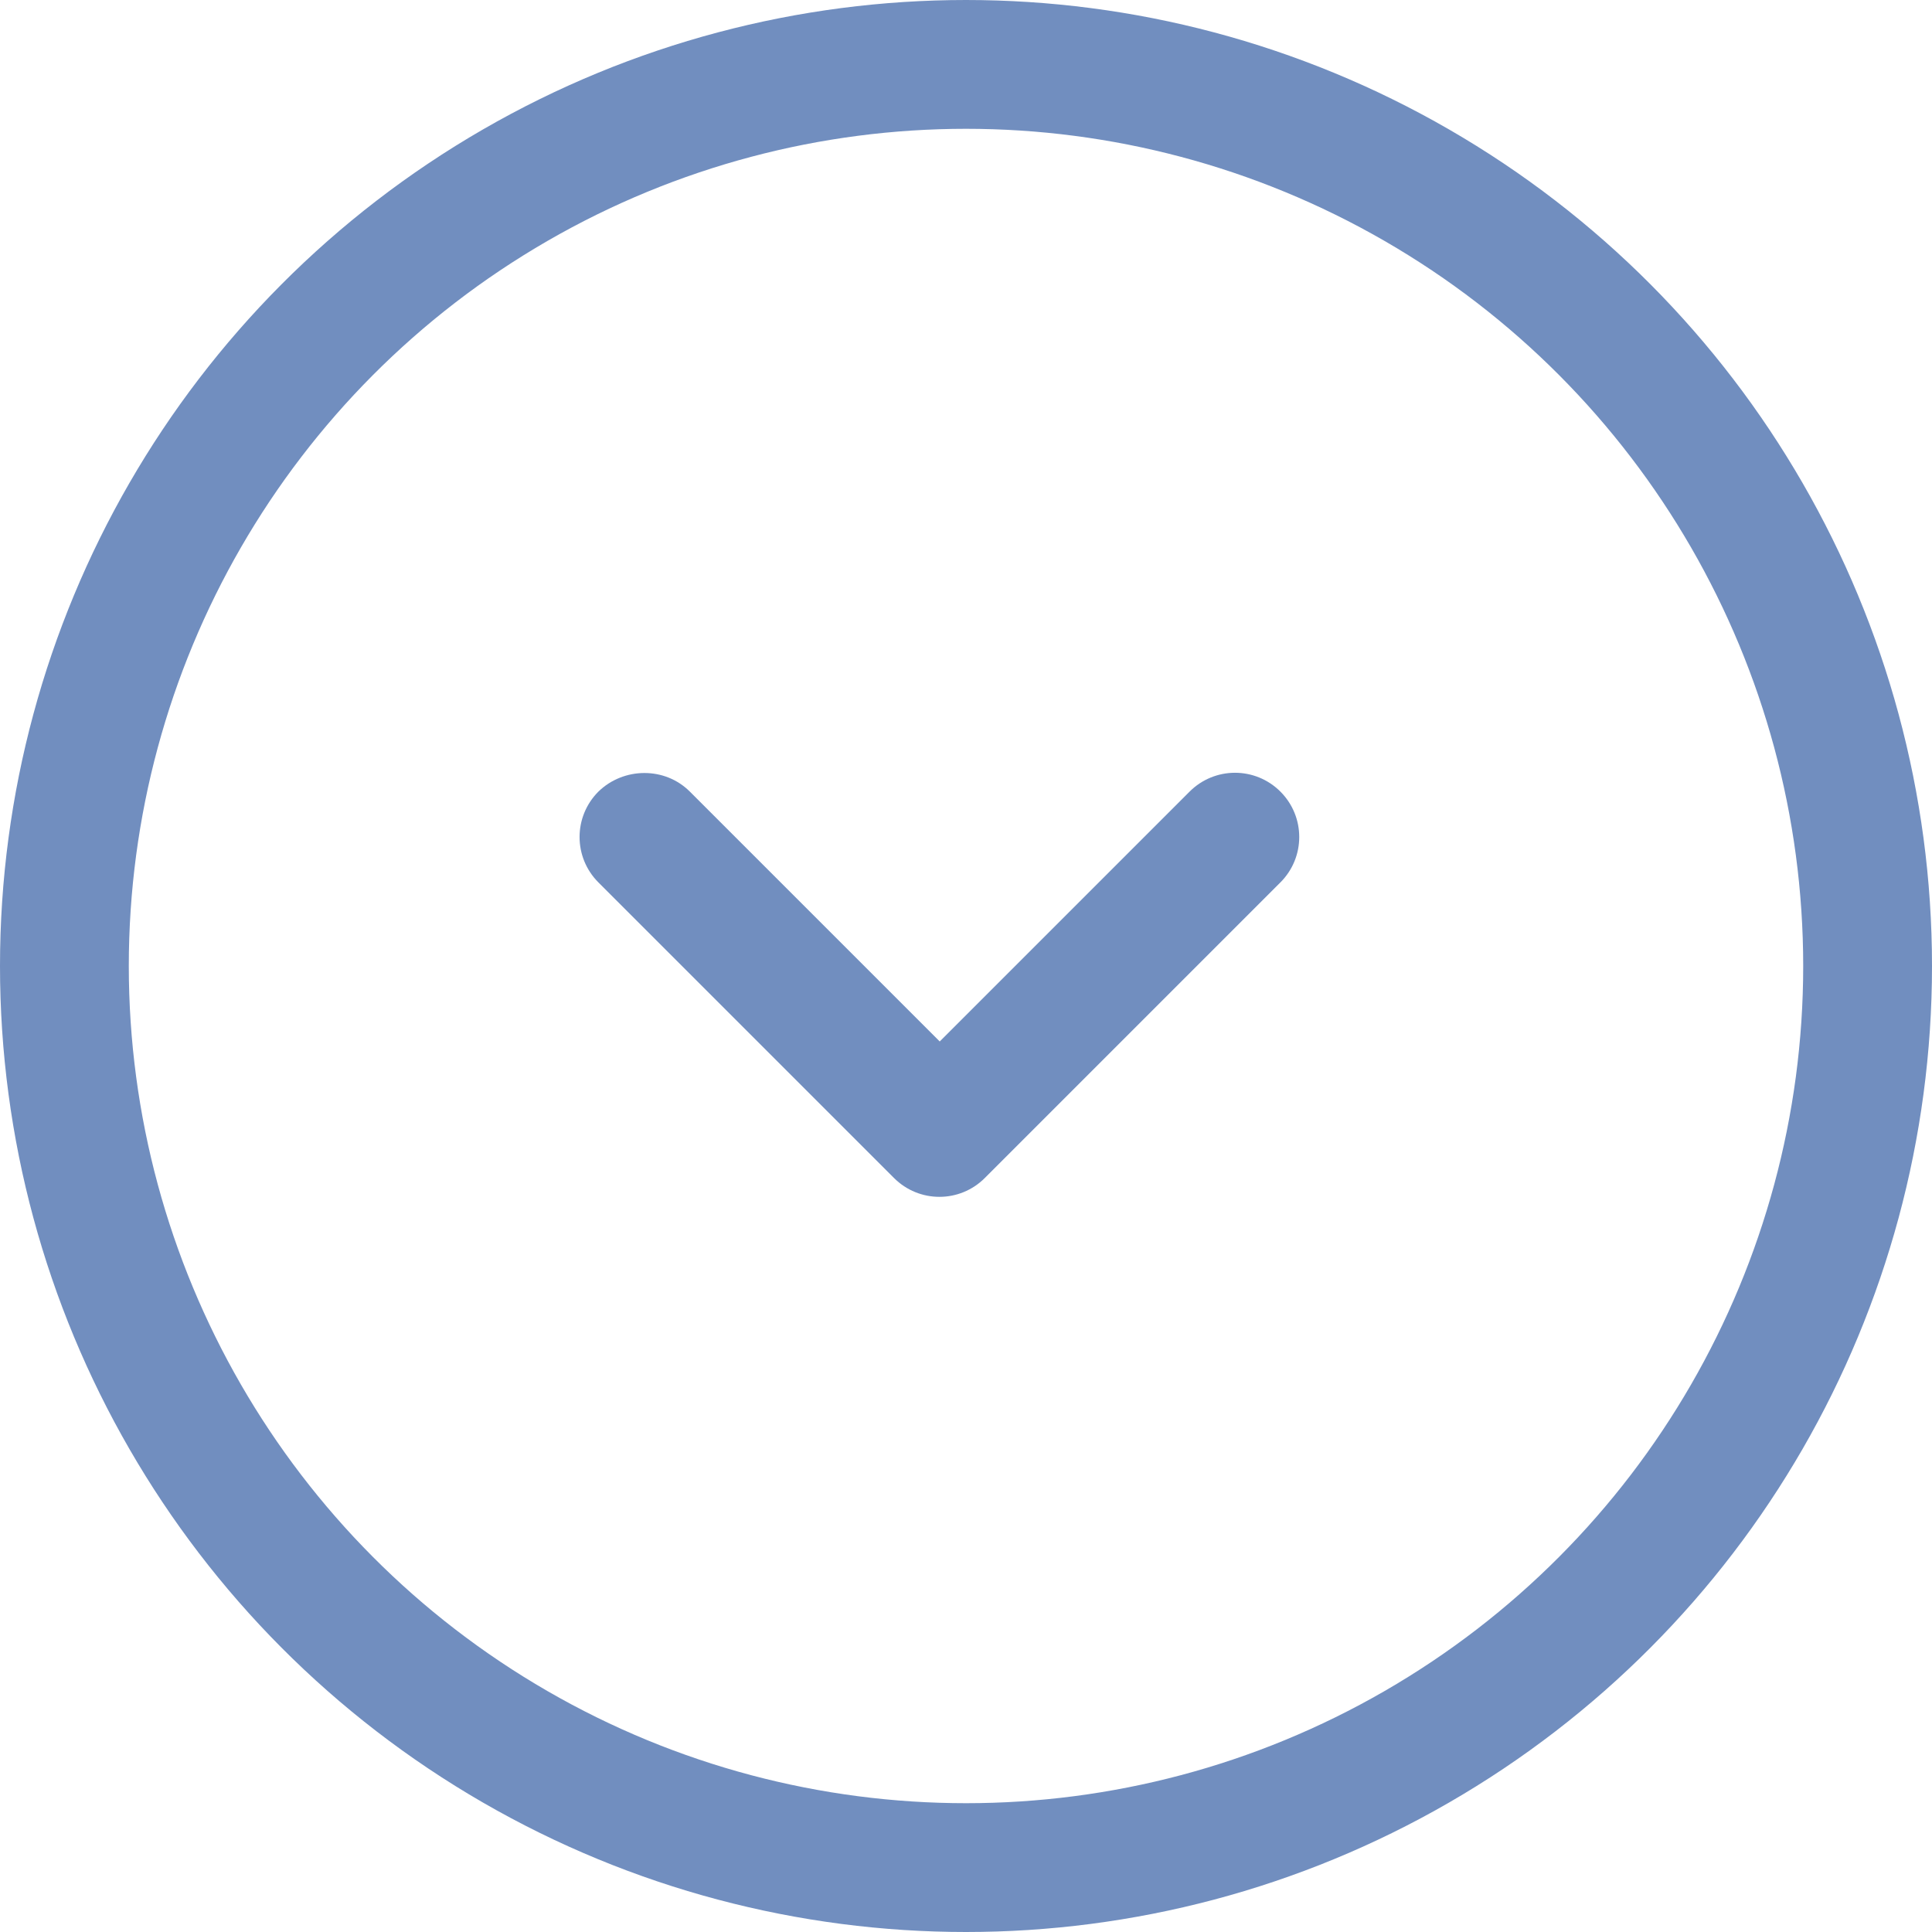 <svg width="15" height="15" viewBox="0 0 15 15" fill="none" xmlns="http://www.w3.org/2000/svg">
<g id="Group 879">
<path id="Vector" d="M5.356 6.146L7.296 8.086L9.236 6.146C9.431 5.951 9.746 5.951 9.941 6.146C10.136 6.341 10.136 6.656 9.941 6.851L7.646 9.146C7.451 9.341 7.136 9.341 6.941 9.146L4.646 6.851C4.451 6.656 4.451 6.341 4.646 6.146C4.841 5.956 5.161 5.951 5.356 6.146Z" fill="#718EBF"/>
<circle id="Ellipse 21" cx="7.5" cy="7.5" r="7" stroke="#718EBF"/>
</g>
</svg>
